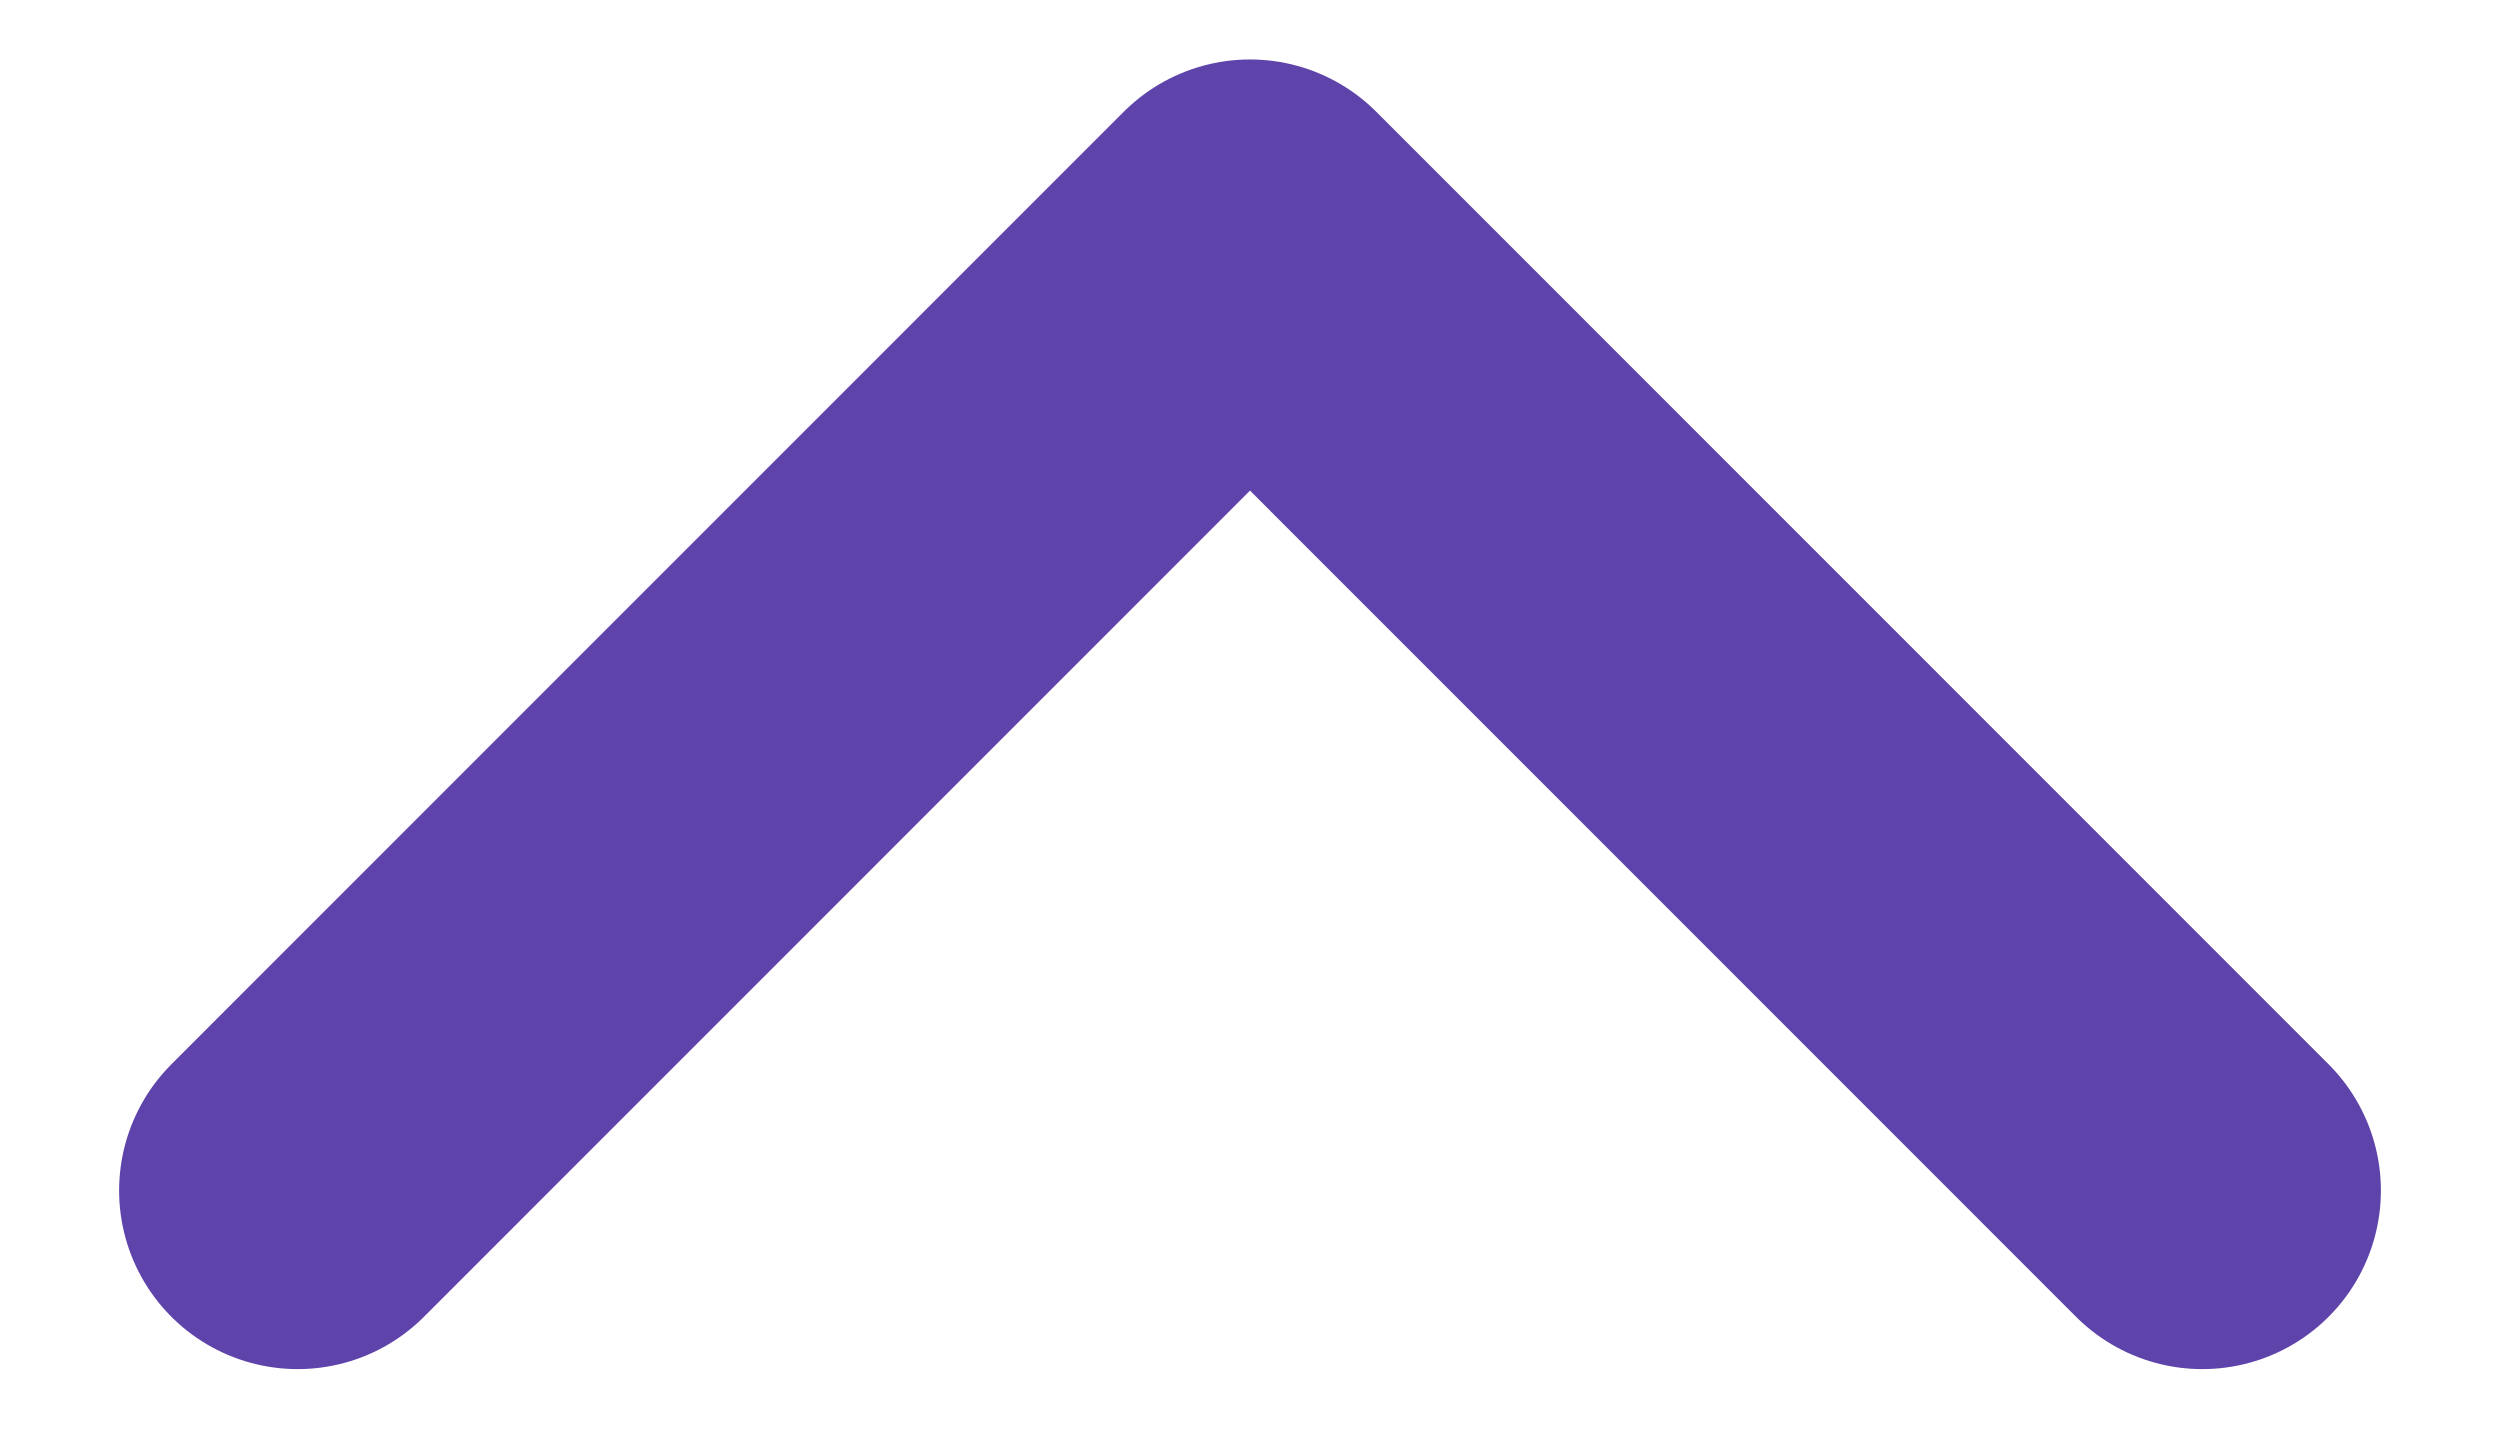 <svg width="14" height="8" viewBox="0 0 14 8" fill="none" xmlns="http://www.w3.org/2000/svg">
<path d="M12.333 6.667L7 1.333L1.667 6.667" stroke="#5E43AA" stroke-width="2" stroke-linecap="round" stroke-linejoin="round"/>
</svg>

